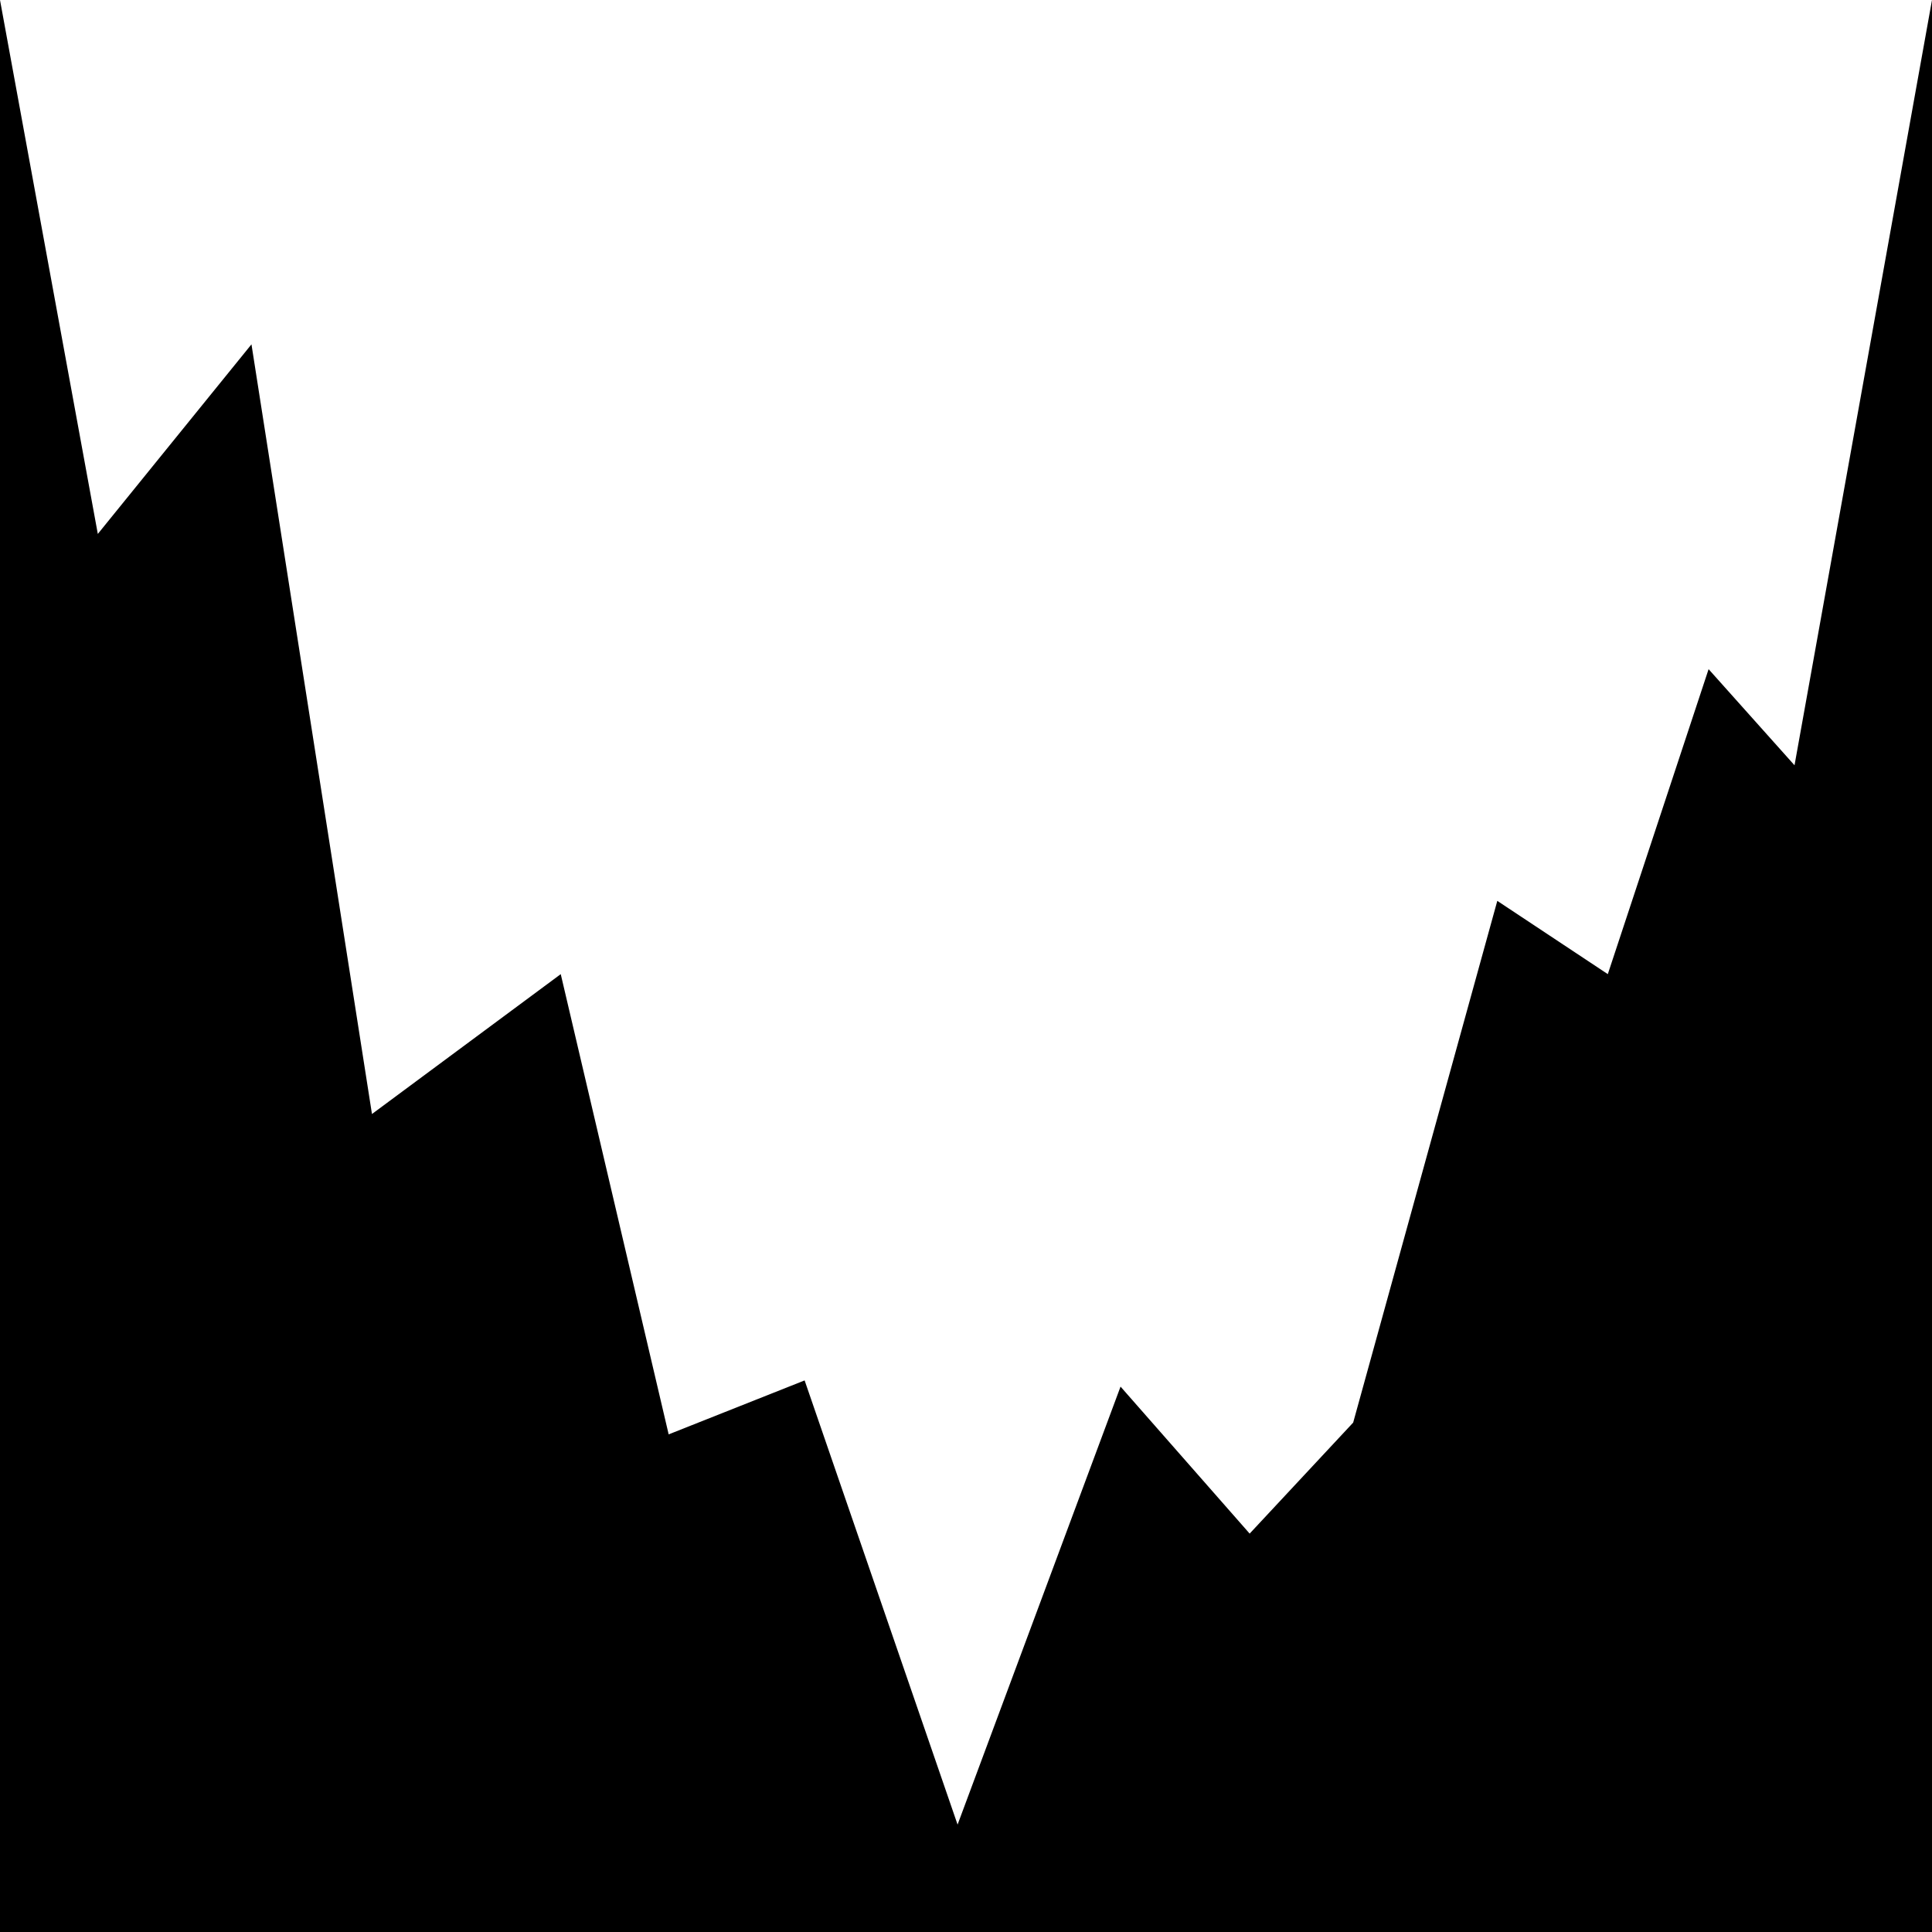 <svg xmlns="http://www.w3.org/2000/svg" viewBox="0 0 100 100" preserveAspectRatio="none">
<path class="divider-fill" d="M0,0L5.063,27.636L13.016,17.823L19.253,57.661L29.024,50.421L34.61,74.243L41.647,71.45L49.564,94.441L57.999,71.771L64.682,79.379L70.04,73.633L77.5,46.629L83.22,50.421L88.437,34.636L92.884,39.611L100,0L100,100L0,100L0,0z"/>
</svg>



